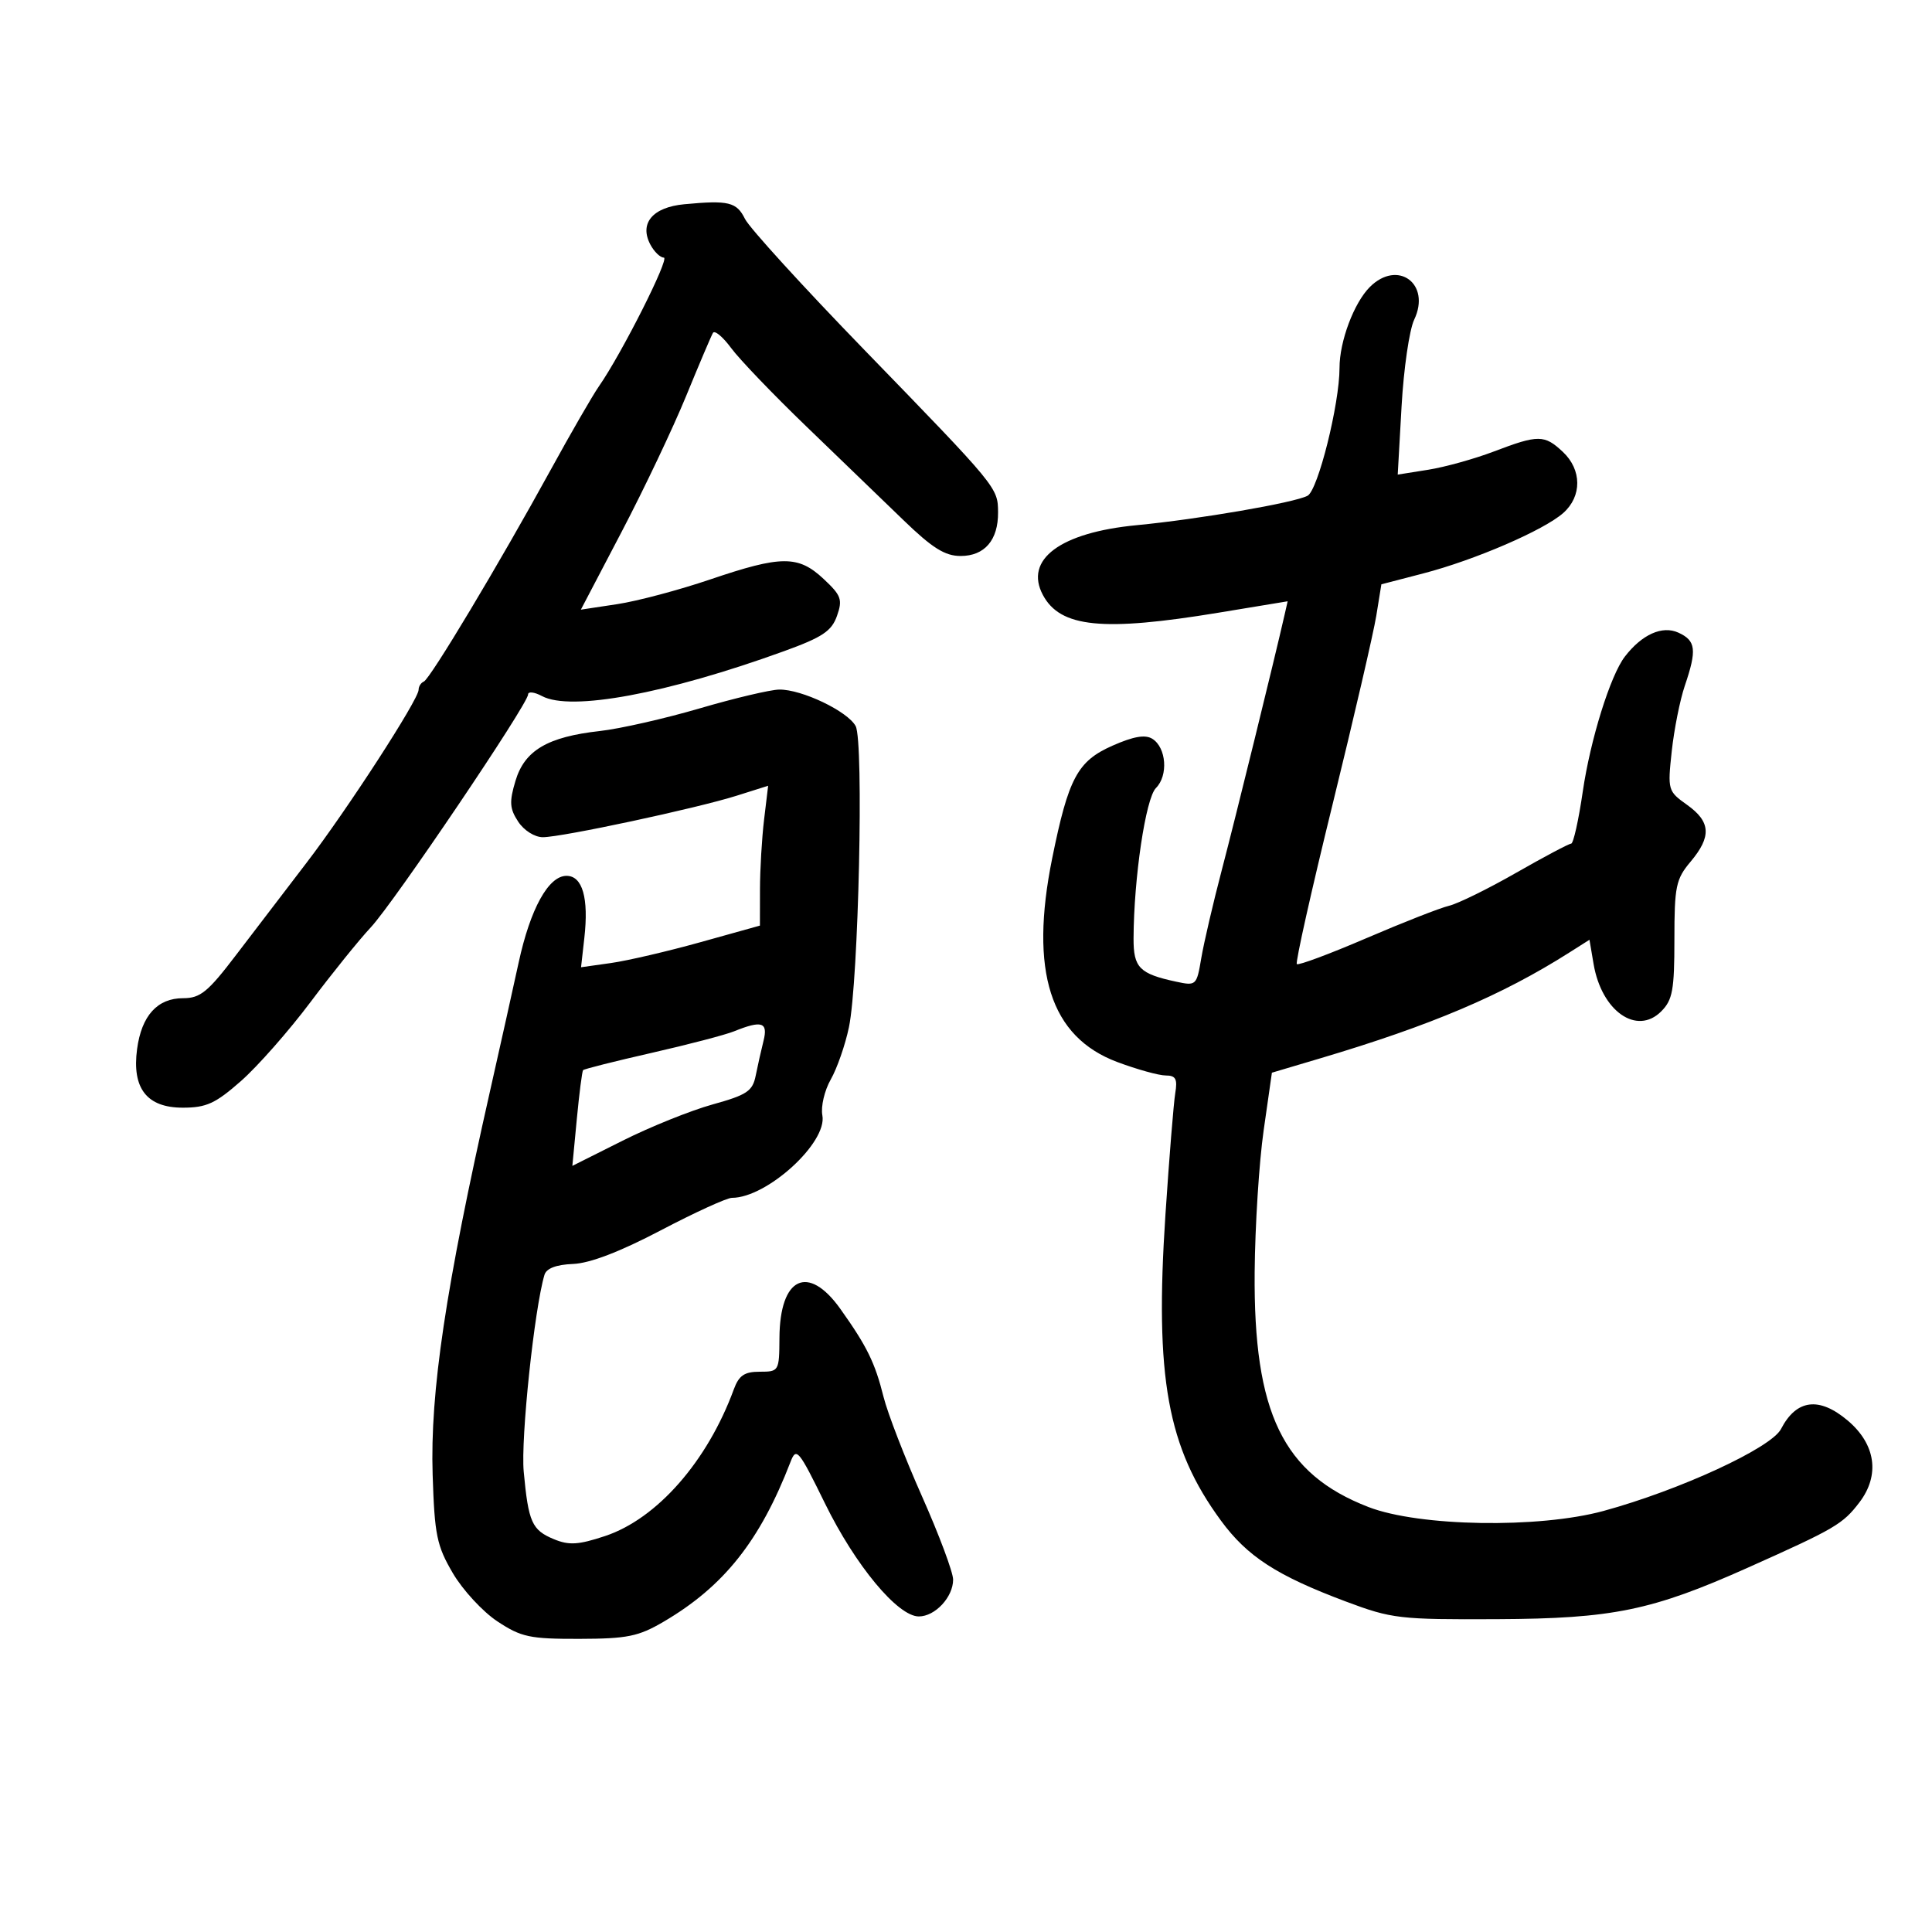 <svg xmlns="http://www.w3.org/2000/svg" width="300" height="300" viewBox="0 0 300 300" version="1.1">
	<path d="M 106.255 31.715 C 101.325 32.179, 99.227 34.688, 101 38 C 101.589 39.100, 102.524 40, 103.078 40 C 104.057 40, 96.508 54.969, 92.991 60 C 92.030 61.375, 88.653 67.225, 85.487 73 C 77.550 87.477, 66.791 105.431, 65.811 105.833 C 65.365 106.017, 65 106.592, 65 107.112 C 65 108.621, 53.866 125.804, 47.578 134 C 44.413 138.125, 39.512 144.537, 36.688 148.250 C 32.279 154.044, 31.110 155, 28.431 155 C 24.436 155, 21.982 157.714, 21.286 162.901 C 20.468 169.004, 22.805 172, 28.382 172 C 32.041 172, 33.453 171.354, 37.419 167.862 C 40.004 165.587, 44.860 160.074, 48.208 155.612 C 51.557 151.151, 55.772 145.925, 57.575 144 C 61.146 140.187, 82 109.311, 82 107.837 C 82 107.338, 82.974 107.451, 84.165 108.088 C 88.637 110.482, 103.495 107.725, 121.729 101.119 C 127.703 98.954, 129.132 98.004, 129.965 95.639 C 130.862 93.095, 130.631 92.458, 127.881 89.889 C 123.944 86.211, 121.329 86.225, 110.273 89.979 C 105.448 91.617, 98.957 93.342, 95.848 93.812 L 90.196 94.667 96.525 82.583 C 100.007 75.937, 104.513 66.450, 106.540 61.500 C 108.567 56.550, 110.443 52.135, 110.710 51.688 C 110.977 51.241, 112.251 52.307, 113.542 54.057 C 114.833 55.807, 120.077 61.273, 125.195 66.204 C 130.313 71.136, 137.097 77.682, 140.271 80.752 C 144.769 85.102, 146.730 86.333, 149.162 86.333 C 152.892 86.333, 155.009 83.867, 154.978 79.559 C 154.950 75.703, 154.954 75.708, 134.209 54.324 C 124.699 44.521, 116.363 35.375, 115.684 34 C 114.385 31.368, 113.143 31.067, 106.255 31.715 M 212.702 44.571 C 210.238 47.035, 207.999 53.009, 208.001 57.116 C 208.003 62.731, 204.659 76.112, 203.037 76.980 C 201.011 78.065, 186.124 80.629, 176.500 81.551 C 164.628 82.689, 158.996 86.886, 161.945 92.398 C 164.647 97.446, 171.225 98.106, 189.223 95.137 L 199.946 93.368 199.476 95.434 C 197.860 102.540, 191.842 127.006, 189.744 135 C 188.373 140.225, 186.926 146.439, 186.528 148.808 C 185.821 153.020, 185.734 153.101, 182.652 152.440 C 176.932 151.212, 175.999 150.266, 176.018 145.715 C 176.057 136.323, 177.898 123.959, 179.494 122.363 C 181.431 120.426, 181.114 116.086, 178.935 114.722 C 177.827 114.029, 176.013 114.343, 172.730 115.795 C 167.314 118.191, 165.908 120.818, 163.388 133.255 C 159.825 150.841, 163.072 161.012, 173.493 164.912 C 176.563 166.060, 179.947 167, 181.013 167 C 182.570 167, 182.860 167.539, 182.493 169.750 C 182.242 171.262, 181.557 179.740, 180.970 188.588 C 179.291 213.915, 181.259 224.773, 189.583 236.113 C 193.685 241.701, 198.259 244.664, 209 248.689 C 216.120 251.358, 217.311 251.496, 232.500 251.424 C 250.415 251.338, 256.521 250.082, 271.421 243.420 C 284.972 237.361, 286.148 236.672, 288.730 233.287 C 291.959 229.053, 291.263 224.241, 286.889 220.560 C 282.460 216.833, 278.937 217.288, 276.555 221.894 C 275.036 224.831, 260.856 231.378, 249 234.618 C 238.946 237.364, 220.377 237.056, 212.500 234.012 C 199.214 228.877, 194.633 219.415, 194.823 197.500 C 194.885 190.350, 195.512 180.465, 196.218 175.534 L 197.500 166.568 205 164.340 C 222.193 159.232, 233.206 154.557, 243.656 147.928 L 246.812 145.926 247.456 149.713 C 248.699 157.016, 254.163 160.837, 257.949 157.051 C 259.717 155.283, 260 153.742, 260 145.894 C 260 137.641, 260.234 136.511, 262.500 133.818 C 265.794 129.902, 265.654 127.602, 261.961 124.972 C 258.985 122.853, 258.936 122.682, 259.587 116.654 C 259.953 113.269, 260.864 108.700, 261.611 106.500 C 263.516 100.897, 263.345 99.478, 260.616 98.235 C 258.116 97.096, 254.966 98.506, 252.309 101.954 C 250.059 104.874, 246.945 114.861, 245.770 122.926 C 245.122 127.367, 244.311 131, 243.967 131 C 243.623 131, 239.777 133.039, 235.421 135.530 C 231.064 138.022, 226.375 140.326, 225 140.650 C 223.625 140.974, 217.843 143.240, 212.151 145.687 C 206.459 148.133, 201.607 149.941, 201.369 149.703 C 201.131 149.465, 203.632 138.297, 206.927 124.885 C 210.222 111.473, 213.273 98.302, 213.709 95.616 L 214.500 90.731 221 89.042 C 229.003 86.963, 239.735 82.329, 242.750 79.650 C 245.663 77.062, 245.635 72.945, 242.686 70.174 C 239.823 67.485, 238.873 67.478, 232 70.096 C 228.975 71.248, 224.371 72.530, 221.769 72.943 L 217.038 73.695 217.635 63.098 C 217.963 57.269, 218.844 51.214, 219.593 49.642 C 222.246 44.072, 217.035 40.238, 212.702 44.571 M 108.653 109.995 C 103.237 111.582, 96.262 113.165, 93.153 113.512 C 85.015 114.421, 81.461 116.519, 80.044 121.248 C 79.065 124.515, 79.133 125.555, 80.459 127.578 C 81.360 128.952, 83.019 130, 84.295 130 C 87.255 130, 108.159 125.524, 114.389 123.556 L 119.277 122.012 118.647 127.256 C 118.301 130.140, 118.013 135.026, 118.009 138.114 L 118 143.727 108.750 146.307 C 103.662 147.726, 97.413 149.181, 94.862 149.540 L 90.224 150.194 90.735 145.656 C 91.436 139.439, 90.450 136, 87.966 136 C 85.168 136, 82.350 141.105, 80.536 149.462 C 79.695 153.333, 77.687 162.350, 76.073 169.500 C 69.195 199.964, 66.772 216.180, 67.181 229 C 67.479 238.362, 67.819 240.017, 70.313 244.272 C 71.852 246.897, 74.969 250.272, 77.241 251.772 C 80.940 254.216, 82.265 254.498, 89.955 254.480 C 97.406 254.463, 99.133 254.112, 103.040 251.822 C 112.399 246.338, 118.020 239.260, 122.752 227 C 123.651 224.670, 124.016 225.110, 128.108 233.462 C 132.820 243.076, 139.400 251, 142.674 251 C 145.203 251, 148 247.997, 148 245.282 C 148 244.149, 145.827 238.334, 143.172 232.361 C 140.516 226.387, 137.829 219.438, 137.200 216.918 C 135.871 211.595, 134.626 209.058, 130.500 203.259 C 125.490 196.218, 121.089 198.305, 121.032 207.750 C 121 212.919, 120.953 213, 117.975 213 C 115.587 213, 114.738 213.579, 113.941 215.750 C 109.839 226.926, 102.015 235.838, 93.956 238.515 C 89.823 239.887, 88.361 239.978, 86.017 239.007 C 82.591 237.588, 82.053 236.386, 81.322 228.512 C 80.847 223.404, 82.973 203.240, 84.543 197.962 C 84.843 196.952, 86.365 196.371, 88.980 196.266 C 91.600 196.162, 96.252 194.380, 102.591 191.054 C 107.888 188.274, 112.865 186, 113.651 186 C 119.089 186, 128.503 177.414, 127.696 173.190 C 127.438 171.838, 128.025 169.329, 129.002 167.616 C 129.979 165.902, 131.249 162.250, 131.824 159.500 C 133.319 152.357, 134.149 115.146, 132.867 112.751 C 131.633 110.446, 124.490 107.031, 121 107.077 C 119.625 107.095, 114.069 108.409, 108.653 109.995 M 114 160.137 C 112.625 160.693, 106.847 162.204, 101.161 163.496 C 95.474 164.788, 90.695 165.993, 90.541 166.173 C 90.387 166.353, 89.949 169.771, 89.568 173.768 L 88.875 181.037 96.688 177.120 C 100.984 174.966, 107.265 172.437, 110.645 171.500 C 116 170.014, 116.863 169.437, 117.347 167.014 C 117.653 165.485, 118.199 163.056, 118.560 161.617 C 119.286 158.723, 118.295 158.402, 114 160.137" stroke="none" fill="black" fill-rule="evenodd"/>
</svg>